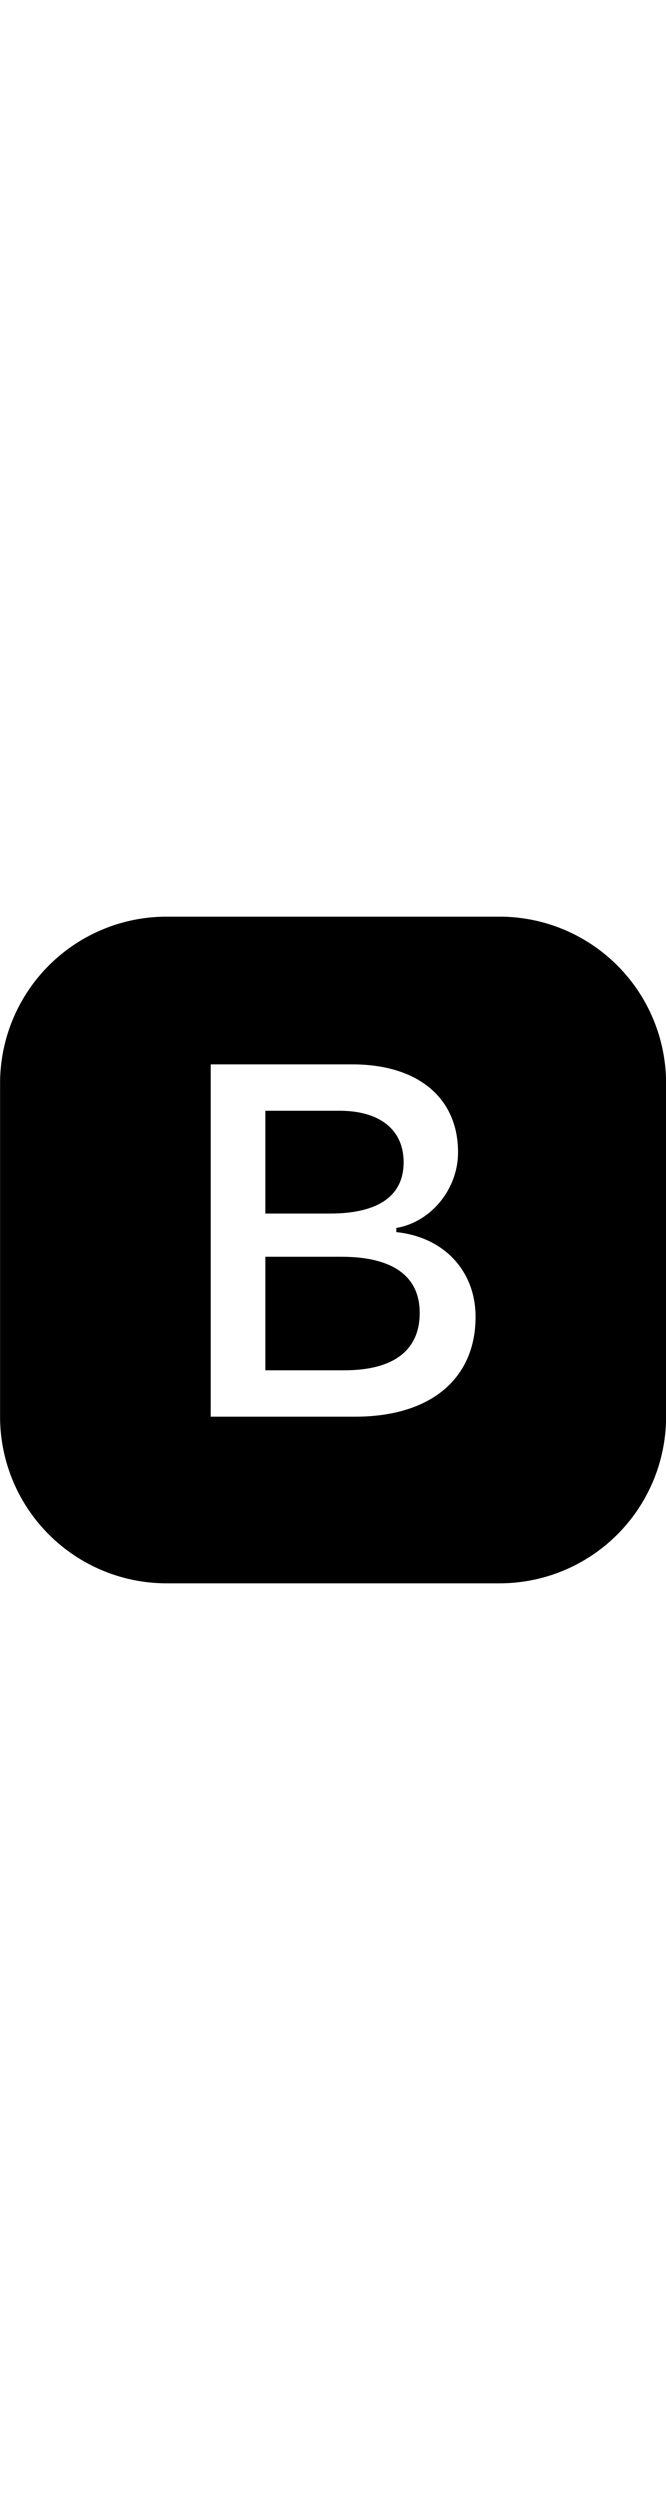 <svg xmlns="http://www.w3.org/2000/svg" fill="url(#grad3)" height="60" class="bi bi-bootstrap-fill bootstrap-icon" viewBox="0 0 16 16">
  <defs>
    <linearGradient id="grad3" x1="0%" y1="0%" x2="100%" y2="0%">
      <stop offset="0%" style="stop-color:hsla(270, 97%, 53%, 1);stop-opacity:1" />
      <stop offset="100%" style="stop-color:hsla(350, 91%, 65%, 1);stop-opacity:1" />
    </linearGradient>
  </defs>
  <path d="M6.375 7.125V4.658h1.78c.973 0 1.542.457 1.542 1.237 0 .802-.604 1.23-1.764 1.23H6.375zm0 3.762h1.898c1.184 0 1.81-.48 1.81-1.377 0-.885-.65-1.348-1.886-1.348H6.375v2.725z"/>
  <path d="M4.002 0a4 4 0 0 0-4 4v8a4 4 0 0 0 4 4h8a4 4 0 0 0 4-4V4a4 4 0 0 0-4-4h-8zm1.06 12V3.545h3.399c1.587 0 2.543.809 2.543 2.11 0 .884-.65 1.675-1.483 1.816v.1c1.143.117 1.904.931 1.904 2.033 0 1.488-1.084 2.396-2.888 2.396H5.062z"/>
</svg>